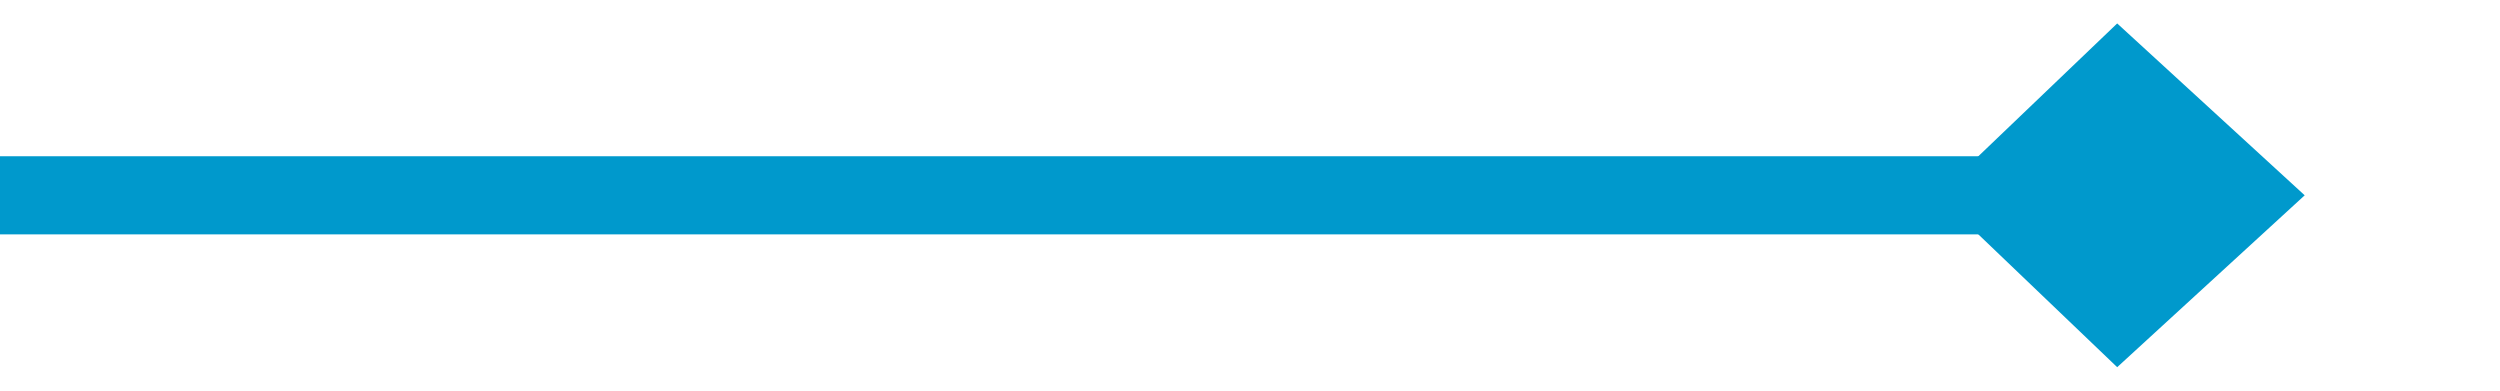 ﻿<?xml version="1.0" encoding="utf-8"?>
<svg version="1.1" xmlns:xlink="http://www.w3.org/1999/xlink" width="64px" height="10px" preserveAspectRatio="xMinYMid meet" viewBox="151 606  64 8" xmlns="http://www.w3.org/2000/svg">
  <path d="M 151 610  L 208 610  " stroke-width="2" stroke="#0099cc" fill="none" />
  <path d="M 205.2 614.4  L 210 610  L 205.2 605.6  L 200.6 610  L 205.2 614.4  Z " fill-rule="nonzero" fill="#0099cc" stroke="none" />
</svg>